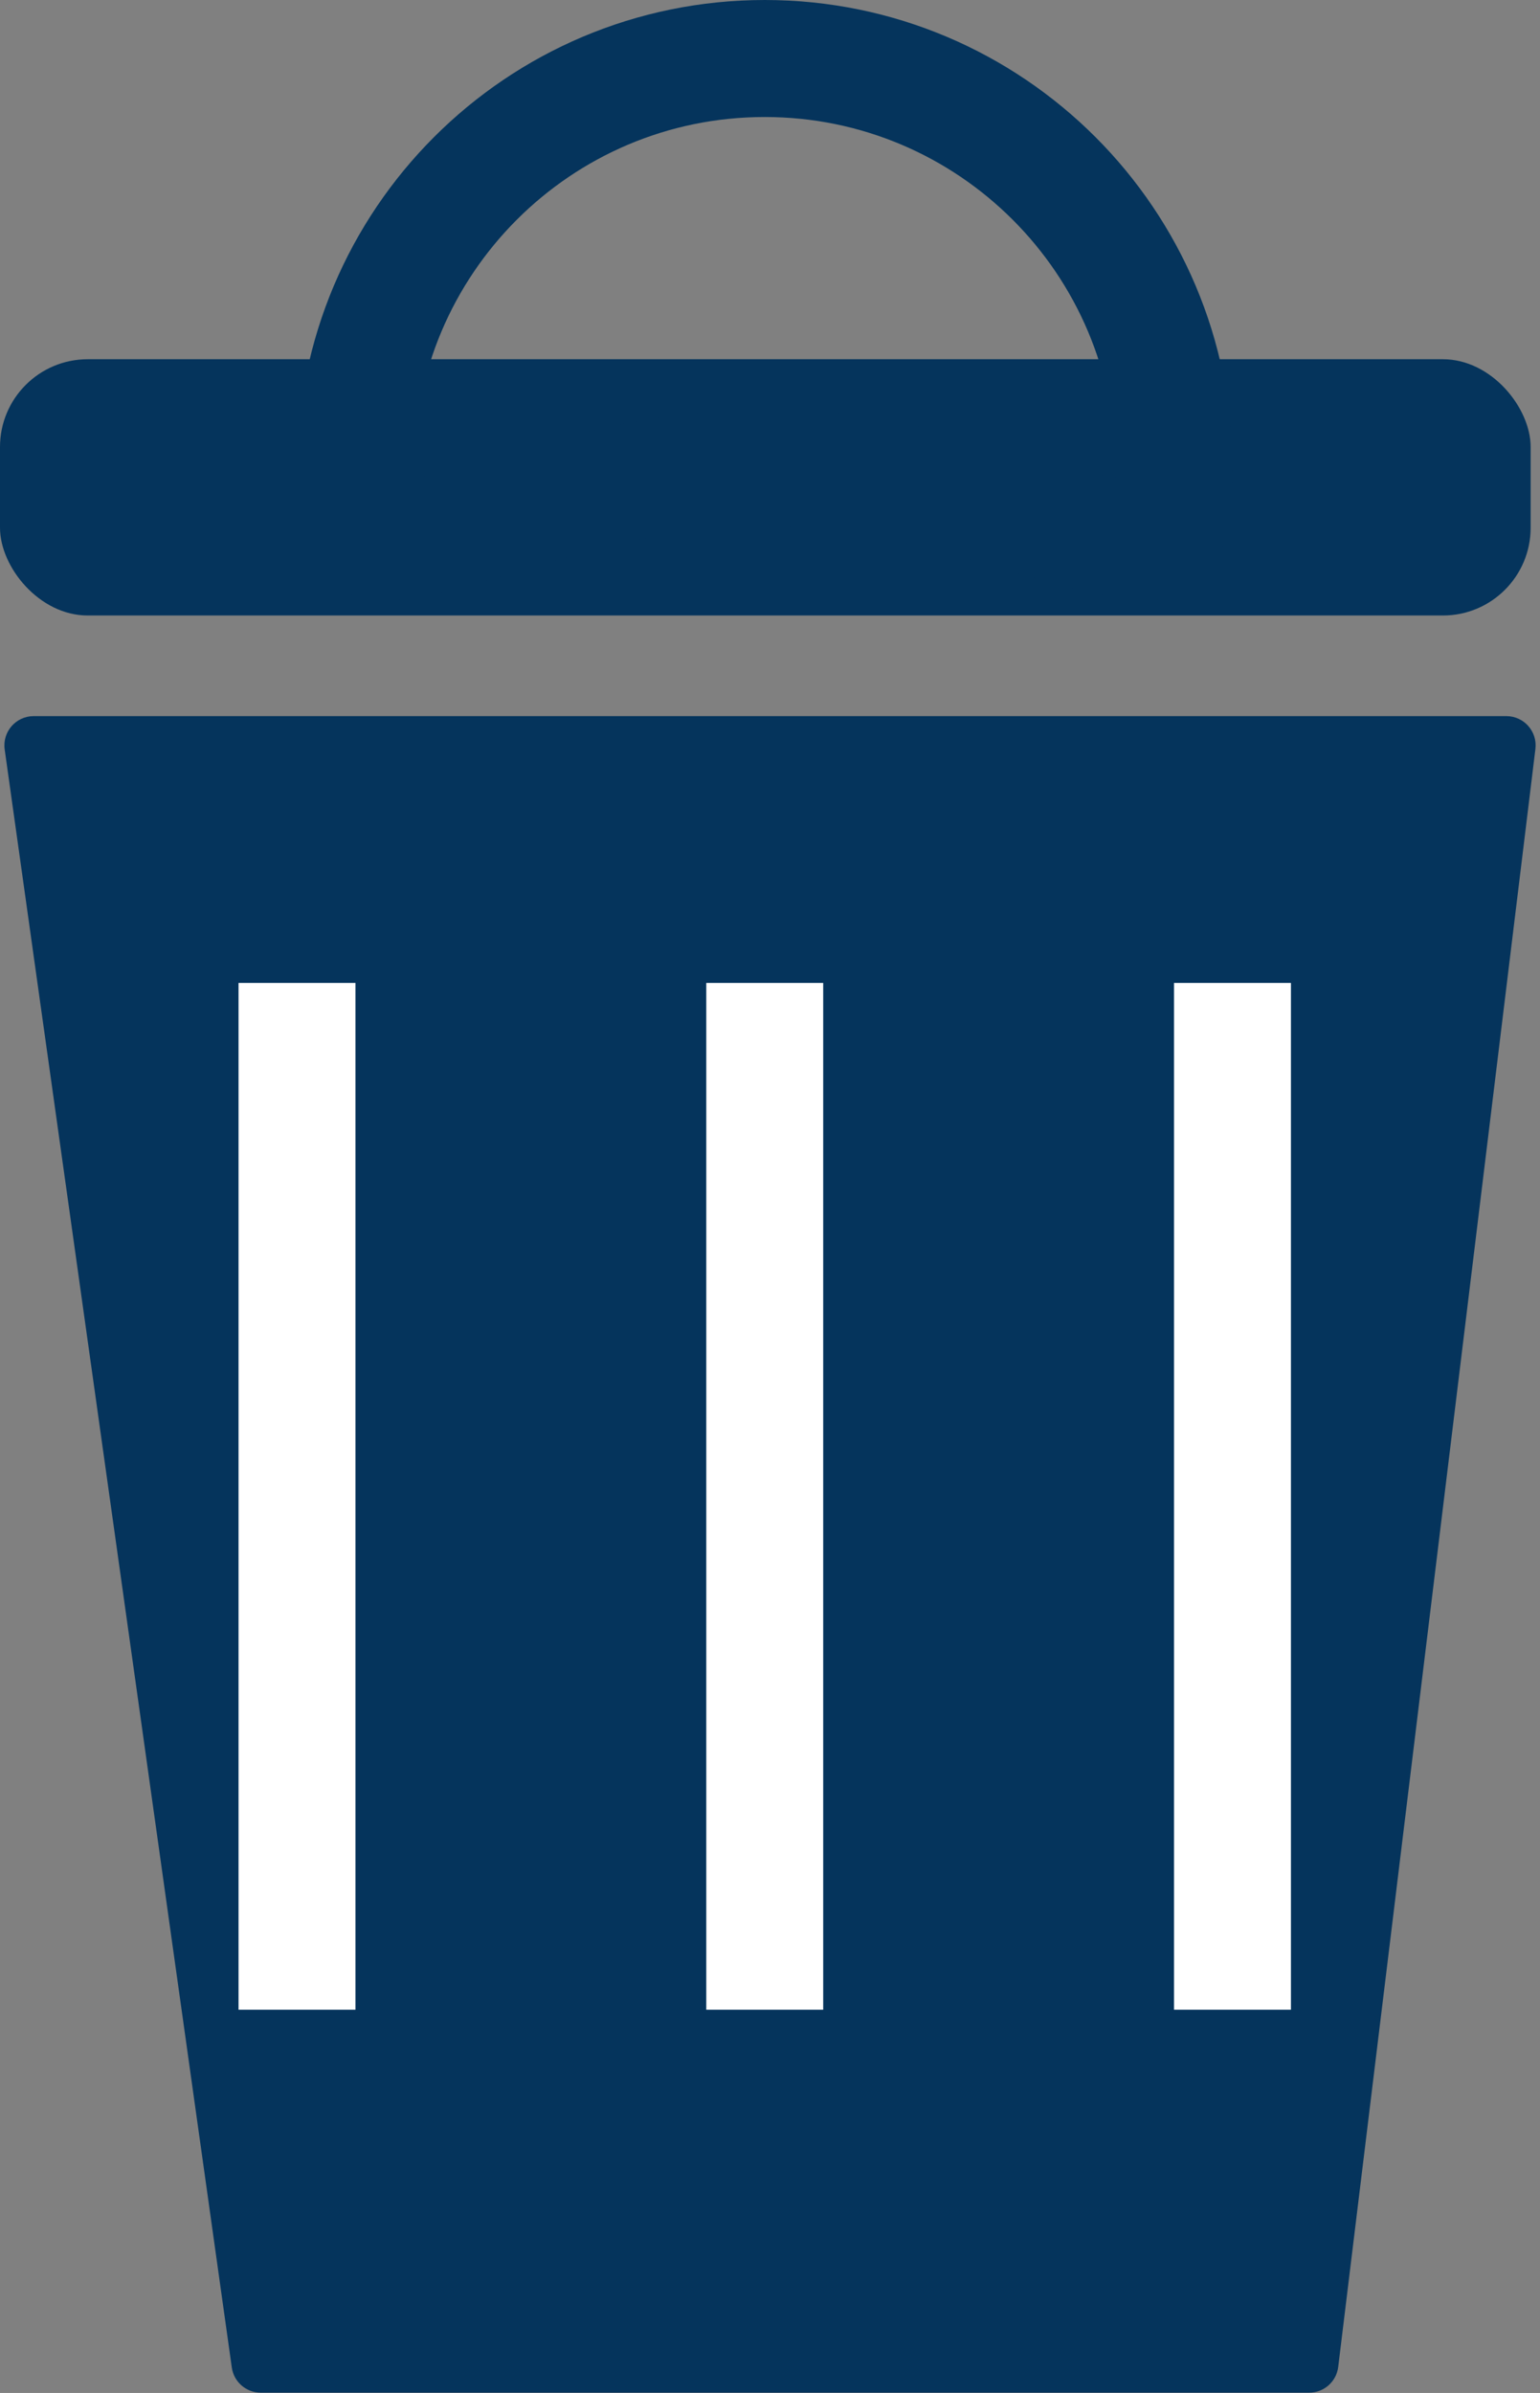 <svg width="1317" height="2045" viewBox="0 0 1317 2045" fill="none" xmlns="http://www.w3.org/2000/svg">
<rect x="0" y="0" width="1317" height="2045" fill="#808080" stroke="none"/>
<path d="M4 640.478C1.887 625.435 13.567 612 28.757 612H1288.27C1303.27 612 1314.9 625.13 1313.08 640.027L1144.43 2022.78C1142.9 2035.32 1132.25 2044.75 1119.62 2044.75H222.984C210.52 2044.75 199.961 2035.57 198.227 2023.23L4 640.478Z" fill="#05345C"/>
<rect y="307" width="1309" height="219" rx="75" fill="#05345C"/>
<path d="M1004 400C1004 424.739 1001.43 440.502 998.305 450.15C996.806 454.781 995.35 457.462 994.399 458.89C993.512 460.222 992.949 460.647 992.801 460.757C991.865 461.451 983.102 466.235 947.143 458.665C926.757 454.373 906.105 448.326 882.026 441.274C864.413 436.117 844.965 430.422 822.446 424.484C772.856 411.408 715.472 399.5 654 399.5C592.528 399.5 535.144 411.408 485.554 424.484C463.035 430.422 443.587 436.117 425.974 441.274C401.895 448.326 381.243 454.373 360.857 458.665C324.899 466.235 316.135 461.451 315.199 460.757C315.051 460.647 314.488 460.222 313.601 458.89C312.65 457.462 311.194 454.781 309.695 450.15C306.571 440.502 304 424.739 304 400C304 206.7 460.7 50 654 50C847.3 50 1004 206.7 1004 400Z" stroke="#05345C" stroke-width="100"/>
<path d="M254 840V1717.5" stroke="white" stroke-width="100"/>
<path d="M654 840V1717.5" stroke="white" stroke-width="100"/>
<path d="M1054 840V1717.5" stroke="white" stroke-width="100"/>
</svg>
